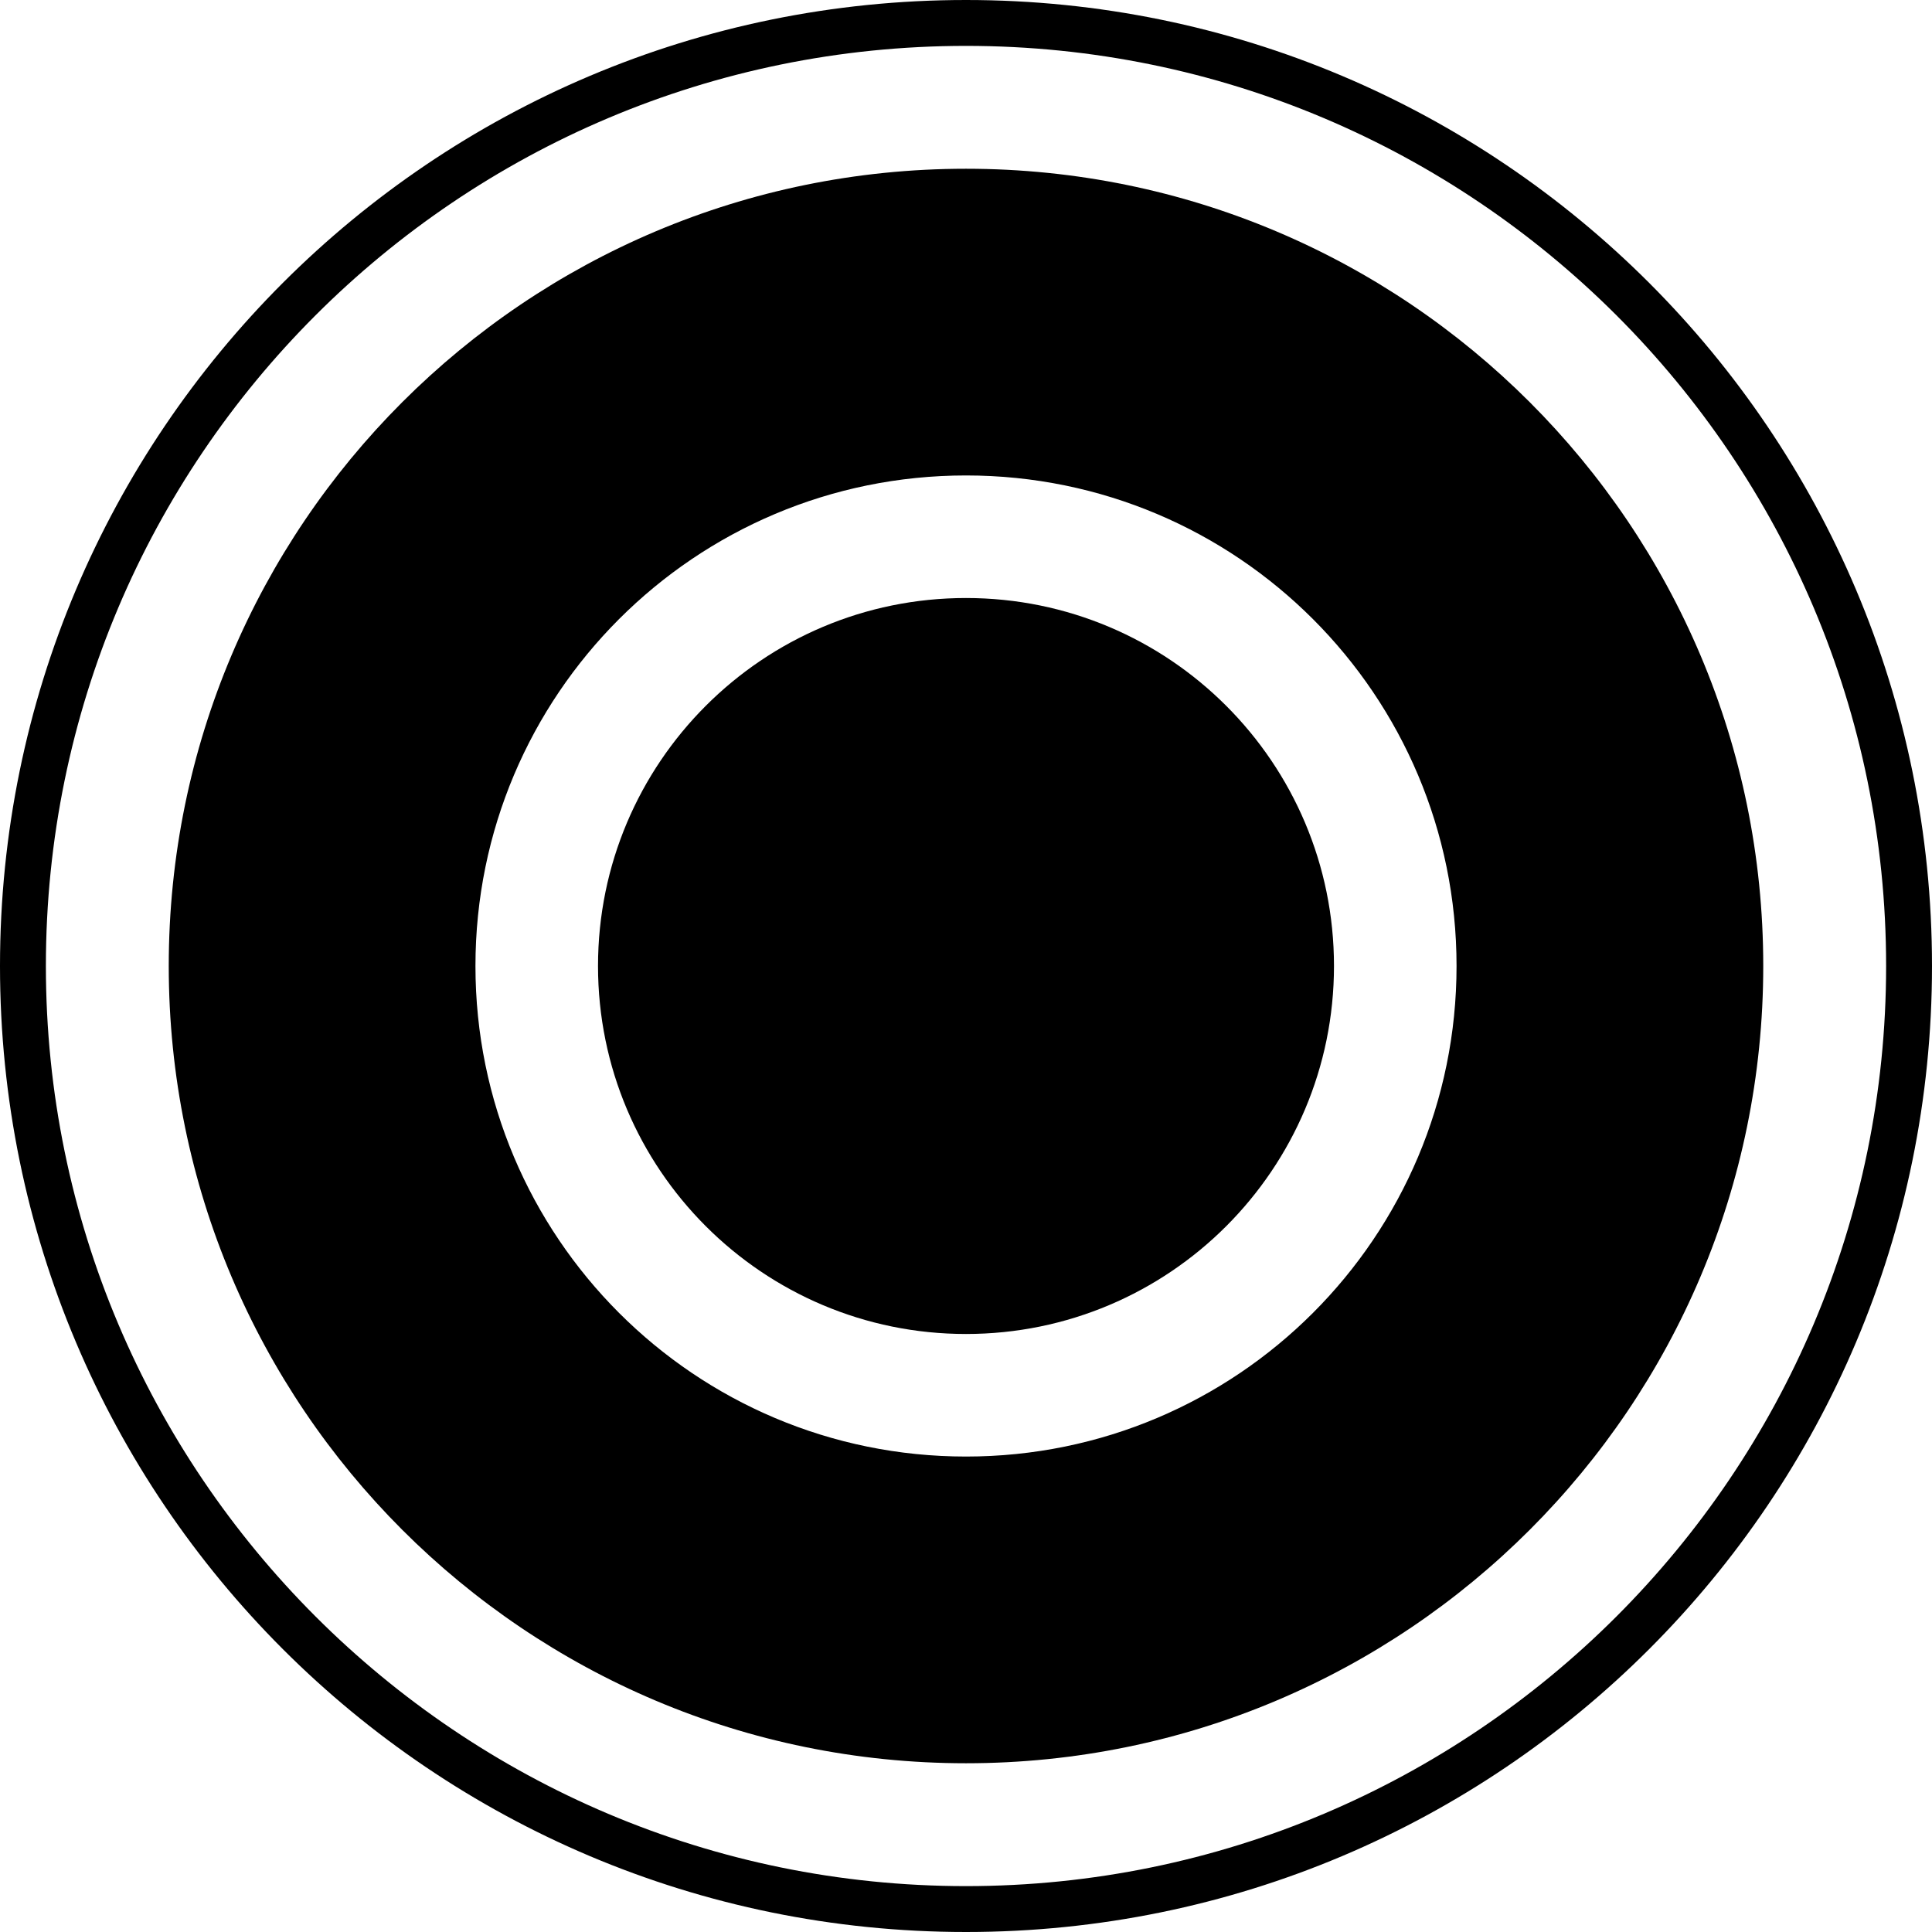 <?xml version="1.0" encoding="utf-8"?>
<!-- Generated by IcoMoon.io -->
<!DOCTYPE svg PUBLIC "-//W3C//DTD SVG 1.1//EN" "http://www.w3.org/Graphics/SVG/1.1/DTD/svg11.dtd">
<svg version="1.1" xmlns="http://www.w3.org/2000/svg" xmlns:xlink="http://www.w3.org/1999/xlink" width="64" height="64" viewBox="0 0 64 64">
<path fill="#000" d="M32 5.59c-14.59 0-26.41 11.82-26.41 26.41s11.82 26.41 26.41 26.41c14.59 0 26.41-11.82 26.41-26.41s-11.82-26.41-26.41-26.41zM32 15.75c8.98 0 16.25 7.27 16.25 16.25s-7.27 16.25-16.25 16.25c-8.98 0-16.25-7.27-16.25-16.25s7.27-16.25 16.25-16.25z"></path>
<path fill="#000" d="M32 0c-17.68 0-32 14.32-32 32s14.32 32 32 32c17.68 0 32-14.32 32-32s-14.32-32-32-32zM32 1.52c16.82 0 30.48 13.64 30.48 30.48 0 16.82-13.66 30.48-30.48 30.48s-30.48-13.66-30.48-30.48c0-16.84 13.66-30.48 30.48-30.48z"></path>
<path fill="#000" d="M44.19 32c0 6.732-5.458 12.19-12.19 12.19s-12.19-5.458-12.19-12.19c0-6.732 5.458-12.19 12.19-12.19s12.19 5.458 12.19 12.19z"></path>
</svg>

